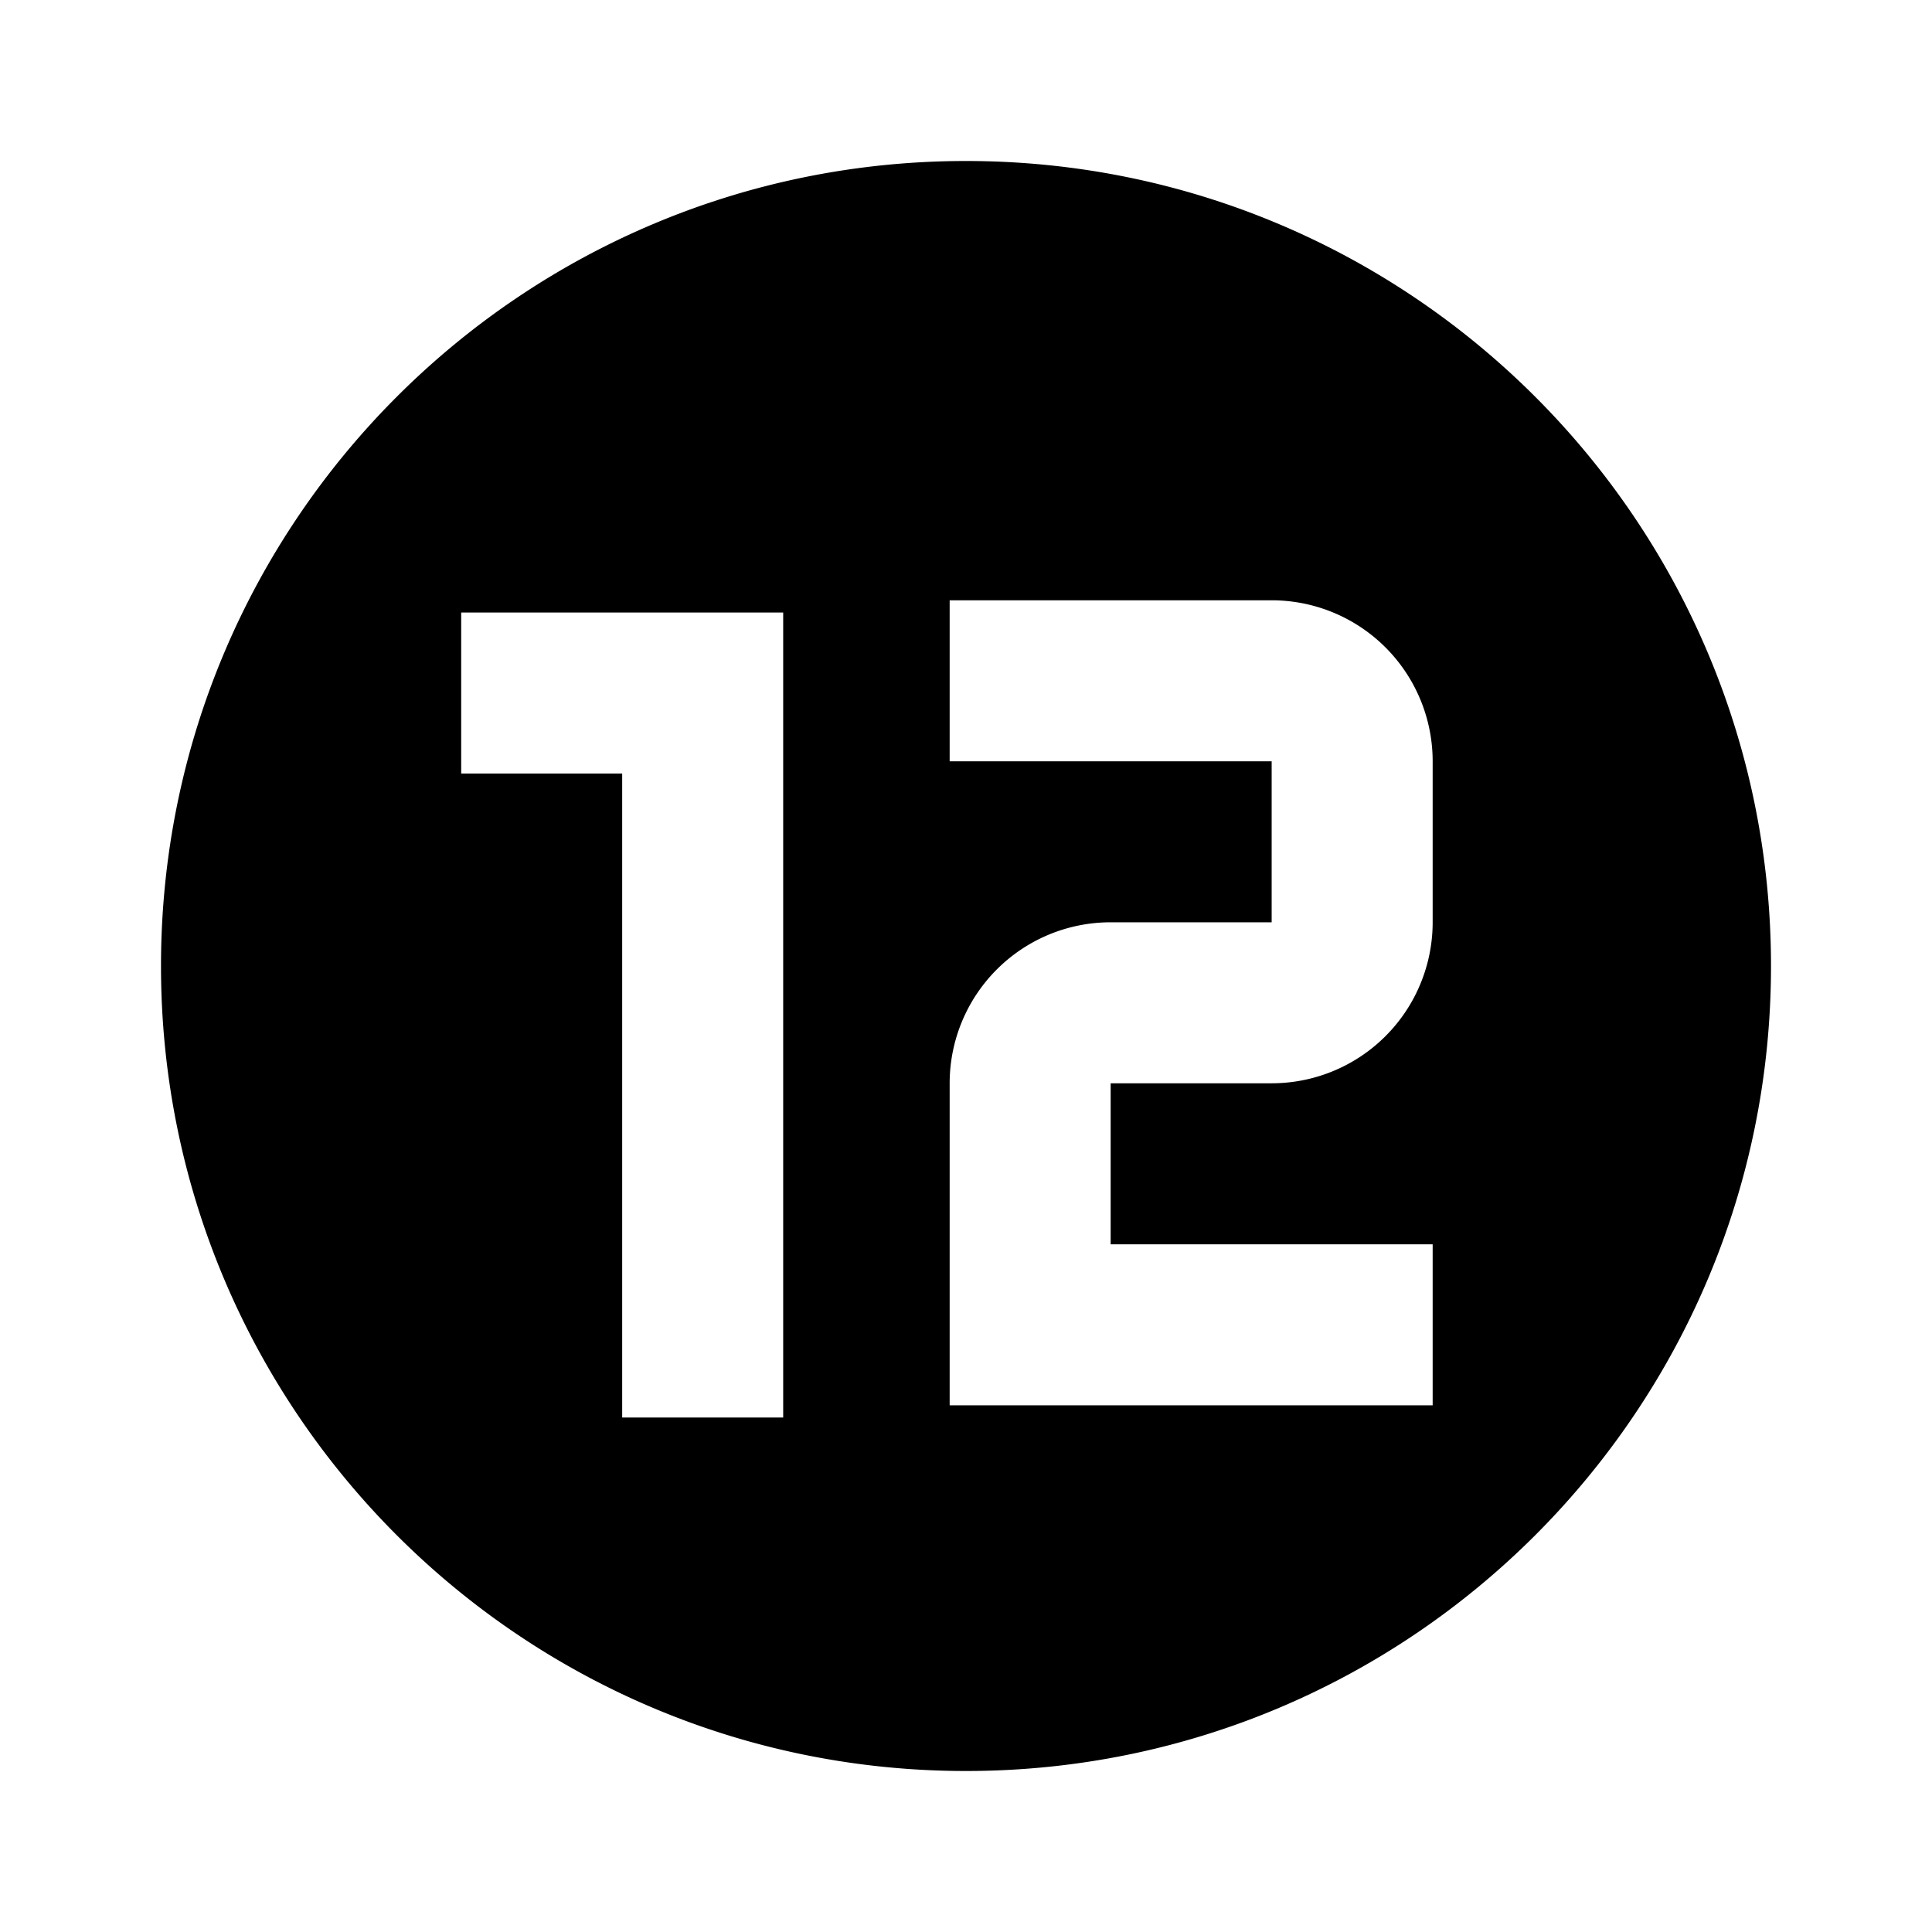 <?xml version="1.0" encoding="UTF-8" standalone="no"?>
<svg
   xmlns:dc="http://purl.org/dc/elements/1.1/"
   xmlns:cc="http://creativecommons.org/ns#"
   xmlns:rdf="http://www.w3.org/1999/02/22-rdf-syntax-ns#"
   xmlns:svg="http://www.w3.org/2000/svg"
   xmlns="http://www.w3.org/2000/svg"
   xmlns:sodipodi="http://sodipodi.sourceforge.net/DTD/sodipodi-0.dtd"
   xmlns:inkscape="http://www.inkscape.org/namespaces/inkscape"
   version="1.1"
   width="24"
   height="24"
   viewBox="0 0 24 24"
   id="svg4"
   sodipodi:docname="icon_chip_lineas_metro_12.svg"
   inkscape:version="0.92.2 2405546, 2018-03-11">
  <defs
     id="defs8" />
  <sodipodi:namedview
     pagecolor="#ffffff"
     bordercolor="#666666"
     borderopacity="1"
     objecttolerance="10"
     gridtolerance="10"
     guidetolerance="10"
     inkscape:pageopacity="0"
     inkscape:pageshadow="2"
     inkscape:window-width="1280"
     inkscape:window-height="968"
     id="namedview6"
     showgrid="false"
     inkscape:zoom="19.666667"
     inkscape:cx="4.734757"
     inkscape:cy="11.897278"
     inkscape:window-x="0"
     inkscape:window-y="24"
     inkscape:window-maximized="1"
     inkscape:current-layer="svg4" />
  <path
     d="M 12 2 C 6.477 2 2 6.477 2 12 C 2 17.523 6.477 22 12 22 C 17.523 22 22 17.523 22 12 C 22 6.477 17.523 2 12 2 z M 11.797 7.457 L 15.797 7.457 A 2 2 0 0 1 17.797 9.457 L 17.797 11.457 A 2 2 0 0 1 15.797 13.457 L 13.797 13.457 L 13.797 15.457 L 17.797 15.457 L 17.797 17.457 L 13.797 17.457 L 11.797 17.457 L 11.797 13.457 A 2 2 0 0 1 13.797 11.457 L 15.797 11.457 L 15.797 9.457 L 11.797 9.457 L 11.797 7.457 z M 5.729 7.609 L 9.729 7.609 L 9.729 17.609 L 7.729 17.609 L 7.729 9.609 L 5.729 9.609 L 5.729 7.609 z "
     id="path2"
     style="fill:#000000" />
</svg>
